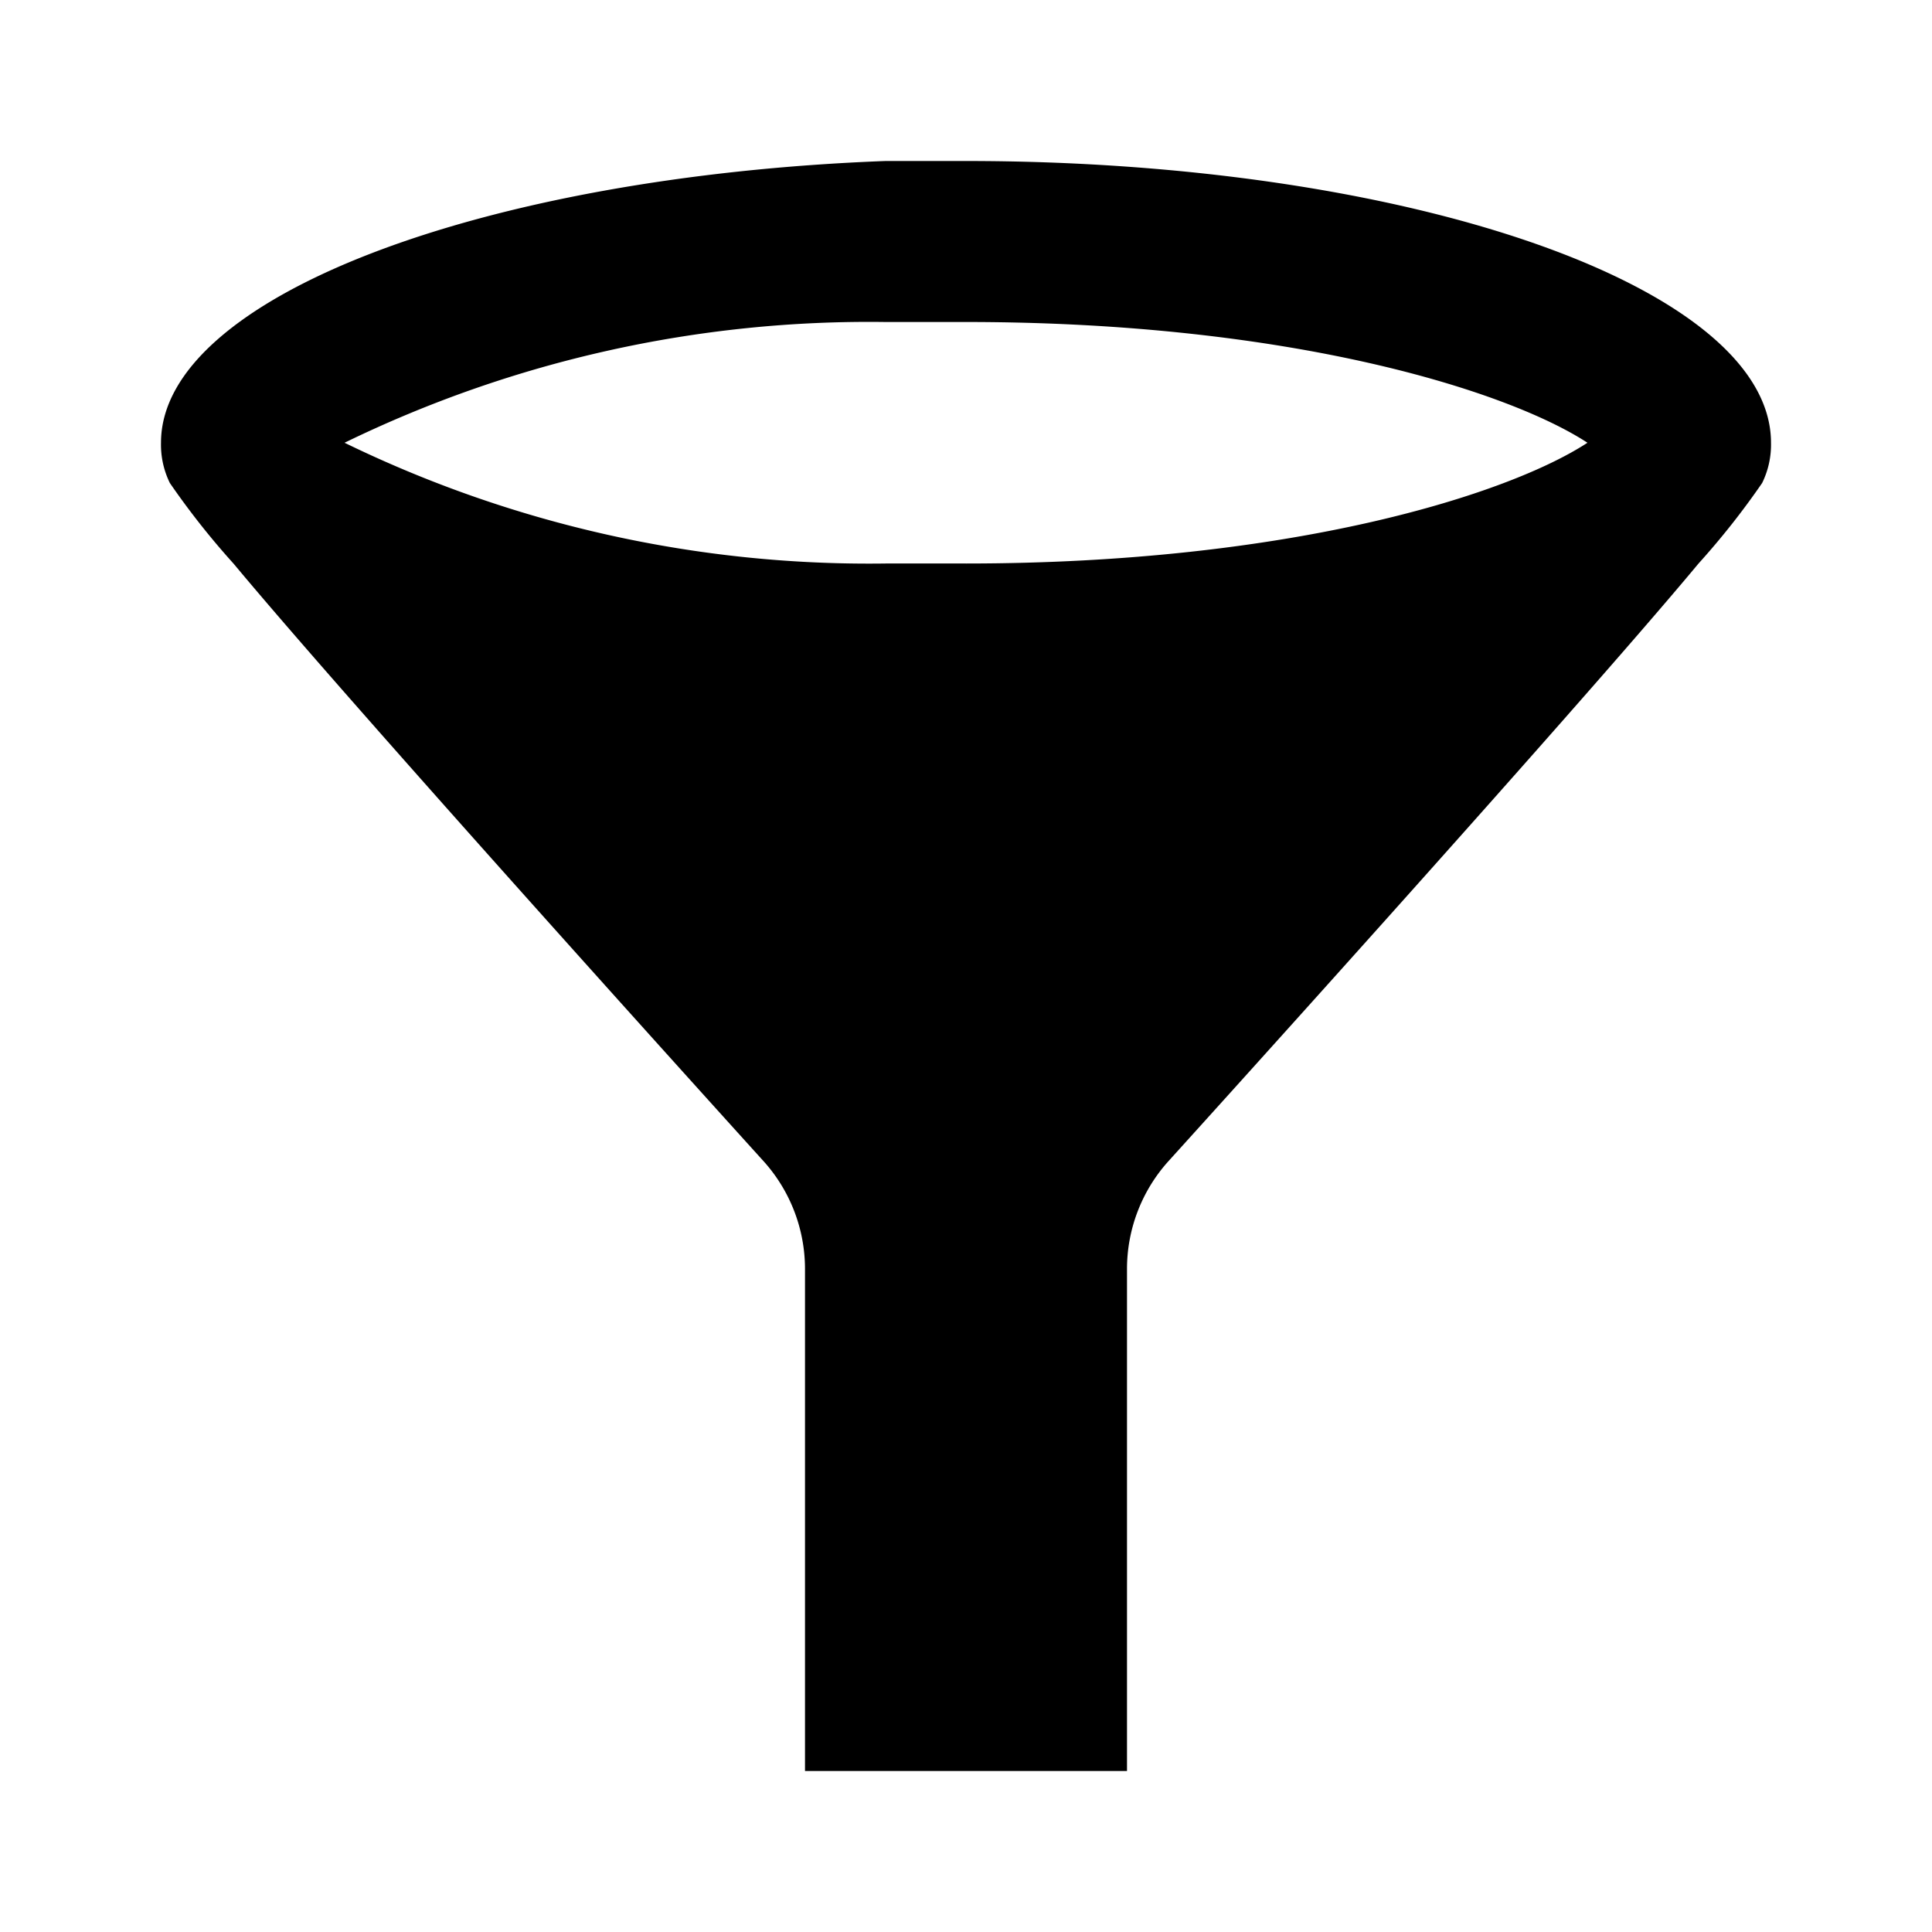 <svg xmlns="http://www.w3.org/2000/svg" width="24" height="24" viewBox="0 0 24 24"><rect width="24" height="24" style="fill:none"/><path d="M12,2,11,2h0C6,2.19,2,3.69,2,5.5a1.08,1.08,0,0,0,.11.5A9.65,9.65,0,0,0,2.9,7c1.59,1.91,6.59,7.43,6.59,7.43A2,2,0,0,1,10,15.76V22h4V15.76a2,2,0,0,1,.51-1.33s5-5.52,6.59-7.43a9.65,9.65,0,0,0,.79-1A1.08,1.08,0,0,0,22,5.5C22,3.57,17.52,2,12,2Zm0,5c-.35,0-.67,0-1,0h0A14.88,14.88,0,0,1,4.28,5.5,14.88,14.88,0,0,1,11,4h0c.33,0,.65,0,1,0,4.05,0,6.74.86,7.72,1.5C18.74,6.14,16.05,7,12,7Z"/></svg>